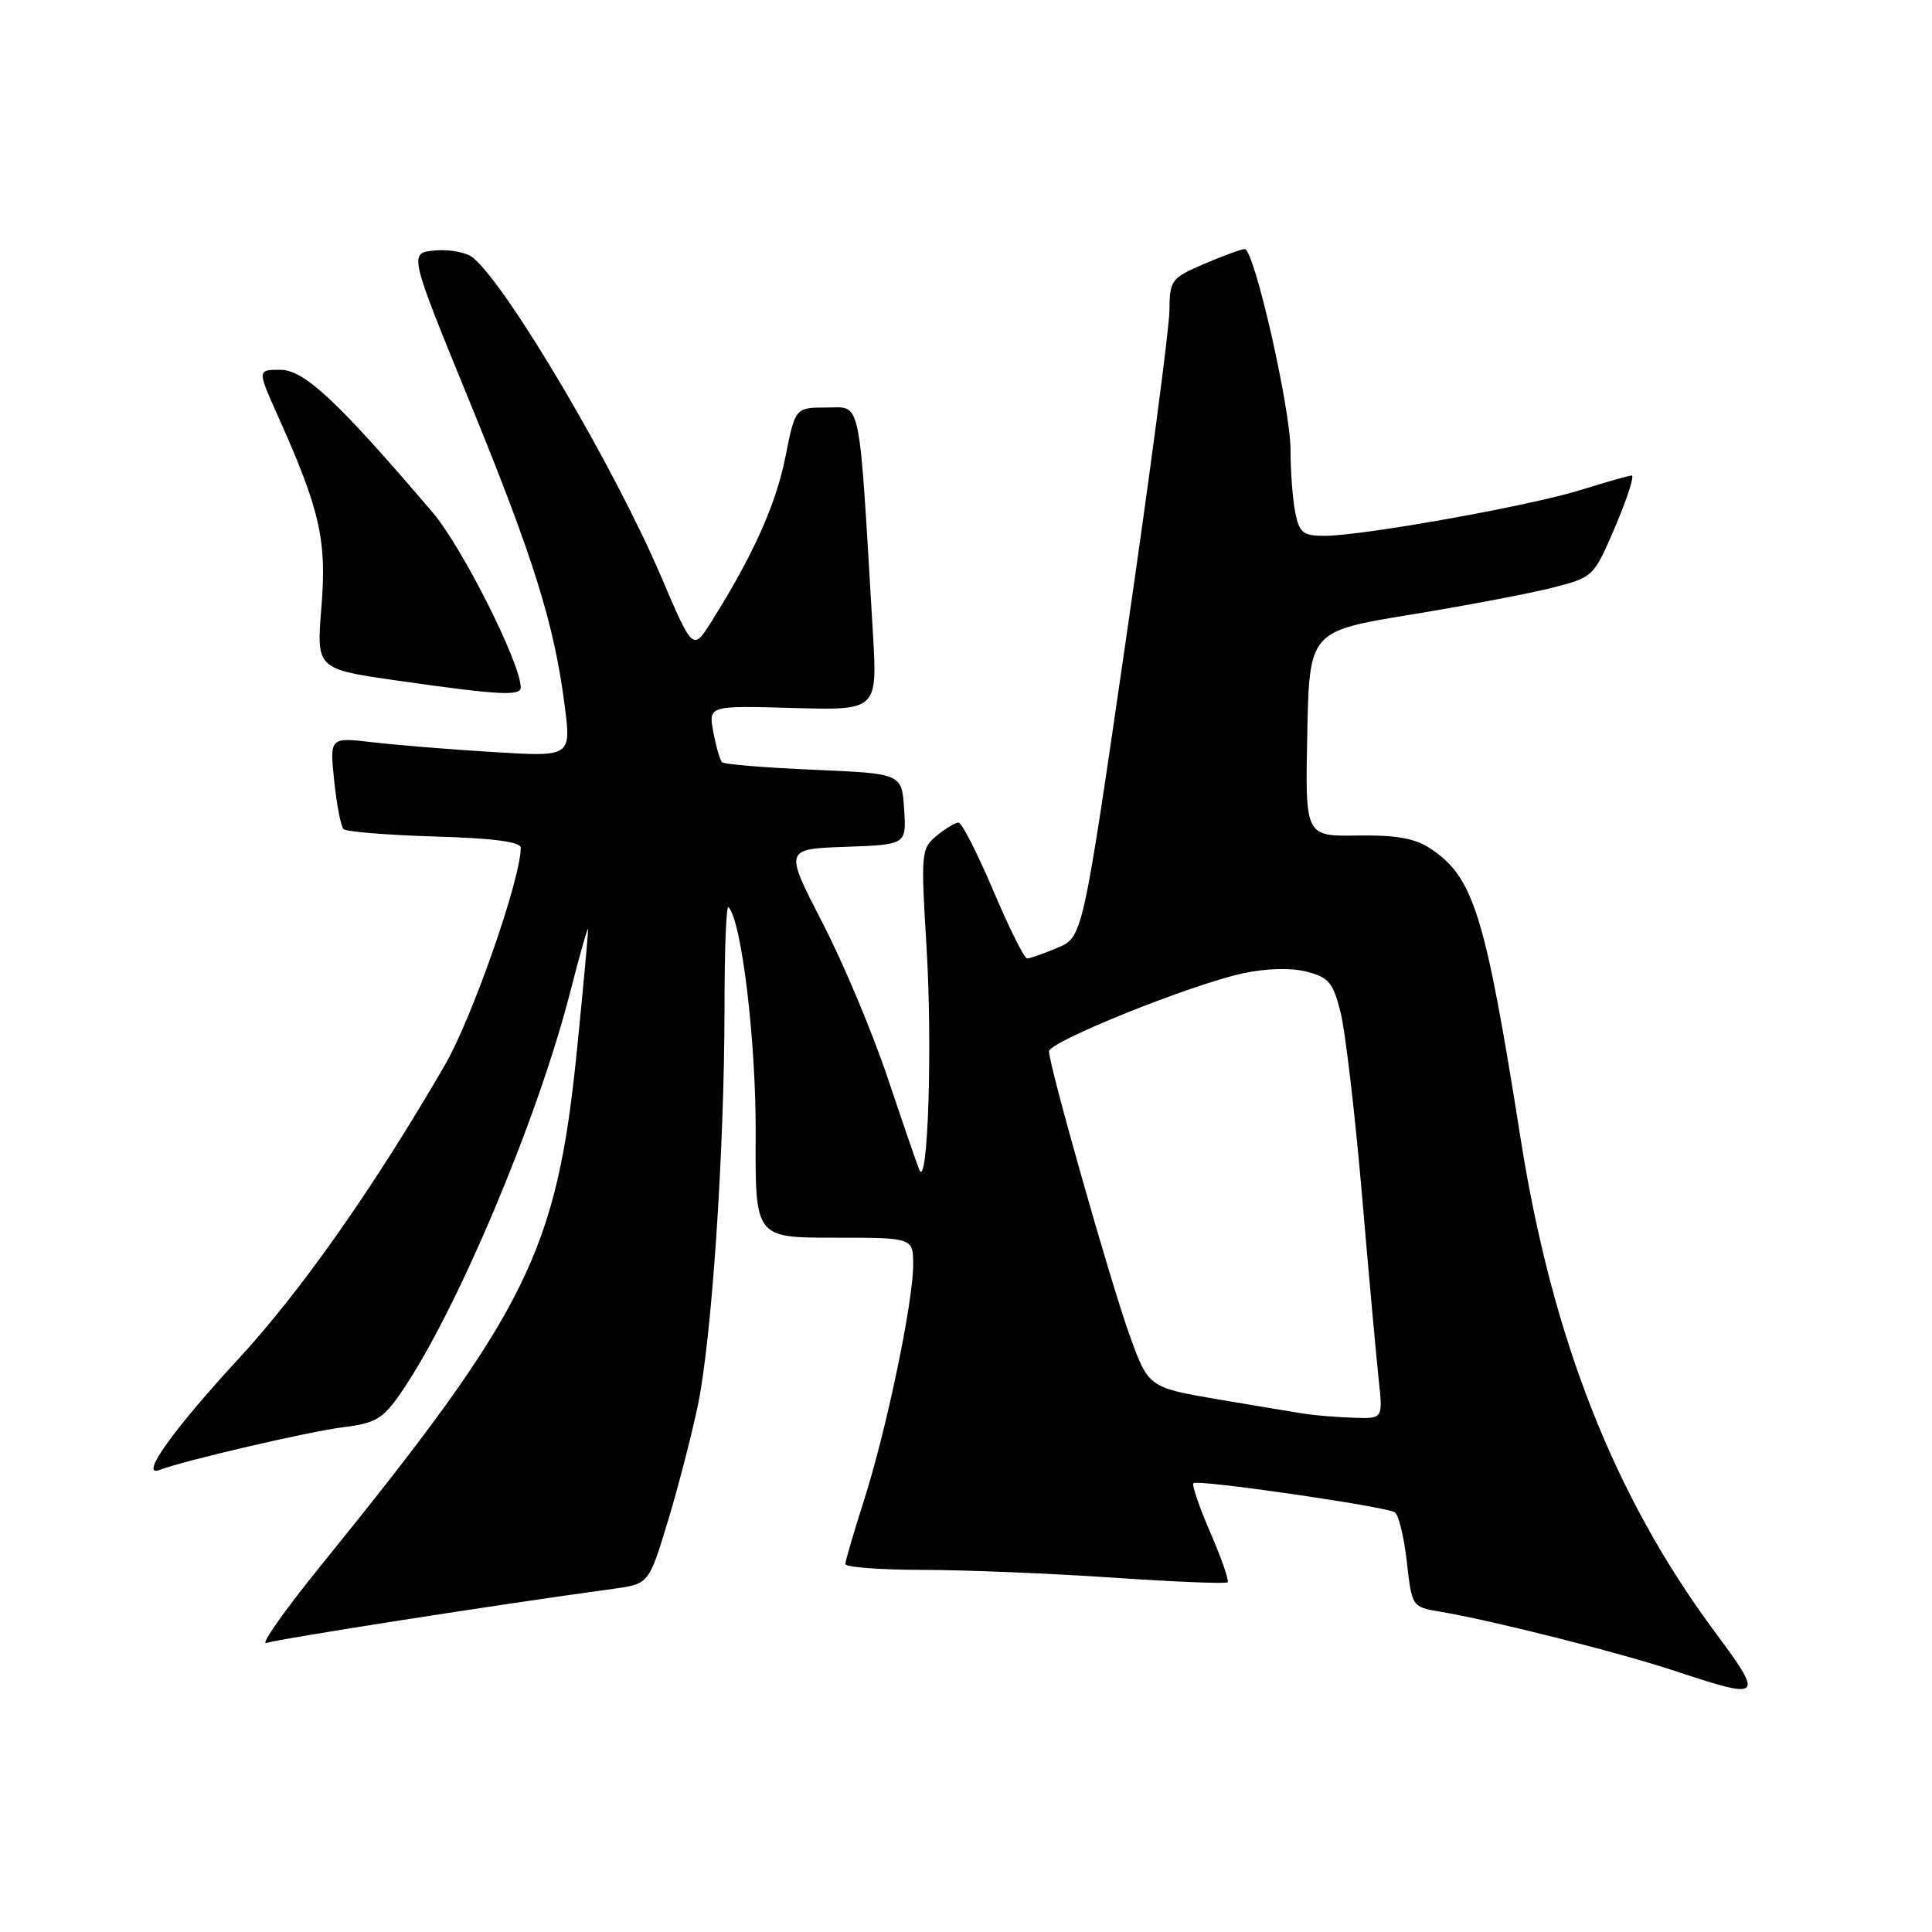 <?xml version="1.0" encoding="UTF-8" standalone="no"?>
<!DOCTYPE svg PUBLIC "-//W3C//DTD SVG 1.1//EN" "http://www.w3.org/Graphics/SVG/1.1/DTD/svg11.dtd" >
<svg xmlns="http://www.w3.org/2000/svg" xmlns:xlink="http://www.w3.org/1999/xlink" version="1.1" viewBox="0 0 256 256">
 <g >
 <path fill="currentColor"
d=" M 227.15 216.13 C 213.90 198.25 205.69 177.39 201.51 151.00 C 196.76 120.95 195.27 116.19 189.42 112.36 C 187.47 111.08 184.88 110.63 179.85 110.71 C 172.94 110.82 172.94 110.82 173.22 97.23 C 173.50 83.64 173.50 83.64 187.00 81.43 C 194.43 80.21 202.90 78.60 205.84 77.84 C 211.14 76.47 211.19 76.41 214.05 69.73 C 215.62 66.03 216.60 63.01 216.21 63.01 C 215.82 63.02 212.79 63.88 209.47 64.92 C 202.76 67.02 180.54 71.00 175.50 71.00 C 172.66 71.00 172.17 70.61 171.62 67.88 C 171.28 66.16 171.00 62.44 171.00 59.62 C 171.00 54.11 166.19 33.00 164.93 33.00 C 164.51 33.00 162.10 33.88 159.58 34.96 C 155.17 36.85 155.00 37.09 154.95 41.21 C 154.93 43.57 152.33 63.20 149.18 84.84 C 143.46 124.19 143.46 124.19 140.11 125.59 C 138.28 126.37 136.47 127.00 136.10 127.00 C 135.72 127.00 133.71 122.95 131.61 118.00 C 129.51 113.05 127.44 109.00 127.01 109.00 C 126.58 109.00 125.27 109.79 124.10 110.75 C 122.06 112.44 122.01 112.98 122.77 125.50 C 123.57 138.63 122.95 157.77 121.81 155.00 C 121.48 154.18 119.57 148.65 117.59 142.73 C 115.60 136.80 111.72 127.57 108.96 122.23 C 103.94 112.50 103.94 112.50 112.02 112.21 C 120.11 111.92 120.11 111.92 119.80 107.21 C 119.50 102.50 119.50 102.50 107.83 102.00 C 101.41 101.72 95.94 101.28 95.67 101.00 C 95.40 100.72 94.88 98.92 94.52 97.00 C 93.87 93.50 93.87 93.50 105.07 93.81 C 116.27 94.13 116.27 94.13 115.66 83.81 C 113.77 51.93 114.20 54.00 109.55 54.00 C 105.37 54.00 105.37 54.00 104.06 60.60 C 102.81 66.87 99.73 73.71 94.27 82.36 C 91.81 86.26 91.81 86.26 87.59 76.38 C 81.41 61.91 67.30 37.98 62.69 34.16 C 61.84 33.45 59.57 33.01 57.65 33.19 C 54.16 33.50 54.16 33.50 62.14 53.00 C 70.71 73.95 73.40 82.54 74.81 93.39 C 75.70 100.29 75.70 100.29 65.36 99.65 C 59.68 99.31 52.48 98.72 49.36 98.35 C 43.69 97.69 43.69 97.69 44.28 103.45 C 44.61 106.62 45.17 109.50 45.52 109.86 C 45.87 110.21 51.30 110.65 57.58 110.84 C 65.42 111.07 69.00 111.54 69.00 112.34 C 69.00 116.47 62.56 134.92 58.93 141.16 C 49.56 157.32 39.87 171.10 31.59 180.07 C 22.88 189.50 18.38 195.84 21.15 194.77 C 24.39 193.53 40.94 189.68 45.45 189.12 C 49.81 188.57 50.74 188.02 53.16 184.50 C 60.43 173.94 71.24 148.34 75.54 131.50 C 76.81 126.55 77.88 122.77 77.92 123.11 C 77.96 123.45 77.31 130.62 76.46 139.04 C 73.77 165.89 69.93 173.62 42.45 207.53 C 37.64 213.47 34.42 218.05 35.30 217.71 C 36.67 217.19 65.94 212.61 81.24 210.53 C 85.97 209.88 85.97 209.88 88.46 201.69 C 89.83 197.19 91.63 190.22 92.47 186.21 C 94.32 177.33 95.99 152.42 96.00 133.58 C 96.00 125.93 96.23 119.90 96.52 120.19 C 98.26 121.93 100.19 137.97 100.13 150.25 C 100.06 164.00 100.06 164.00 110.53 164.00 C 121.00 164.00 121.00 164.00 121.00 167.59 C 121.00 172.53 117.46 189.50 114.48 198.81 C 113.13 203.04 112.02 206.84 112.01 207.25 C 112.01 207.66 116.61 208.01 122.25 208.02 C 127.89 208.02 139.20 208.49 147.39 209.04 C 155.58 209.60 162.45 209.88 162.67 209.66 C 162.88 209.45 161.86 206.50 160.39 203.11 C 158.92 199.72 157.91 196.76 158.14 196.53 C 158.67 196.00 183.55 199.60 184.82 200.39 C 185.32 200.70 186.04 203.65 186.41 206.94 C 187.09 212.91 187.10 212.93 190.80 213.55 C 197.75 214.72 214.49 218.94 222.00 221.43 C 233.62 225.27 233.80 225.09 227.15 216.13 Z  M 69.00 91.10 C 69.00 87.91 61.24 72.49 57.32 67.89 C 44.76 53.17 40.31 49.00 37.15 49.00 C 34.08 49.00 34.08 49.00 36.88 55.25 C 42.41 67.59 43.31 71.57 42.59 80.46 C 41.92 88.65 41.92 88.65 52.71 90.19 C 65.97 92.09 69.00 92.26 69.00 91.10 Z  M 173.00 187.35 C 171.62 187.14 166.37 186.27 161.32 185.41 C 152.15 183.84 152.15 183.84 149.59 176.67 C 146.99 169.34 139.00 141.17 139.00 139.31 C 139.00 138.02 157.85 130.44 164.70 128.97 C 167.83 128.30 171.06 128.22 173.14 128.75 C 176.07 129.51 176.65 130.20 177.64 134.17 C 178.26 136.67 179.53 147.45 180.45 158.11 C 181.36 168.77 182.37 179.86 182.68 182.75 C 183.25 188.00 183.25 188.00 179.38 187.86 C 177.24 187.79 174.38 187.56 173.00 187.35 Z "/>
</g>
</svg>